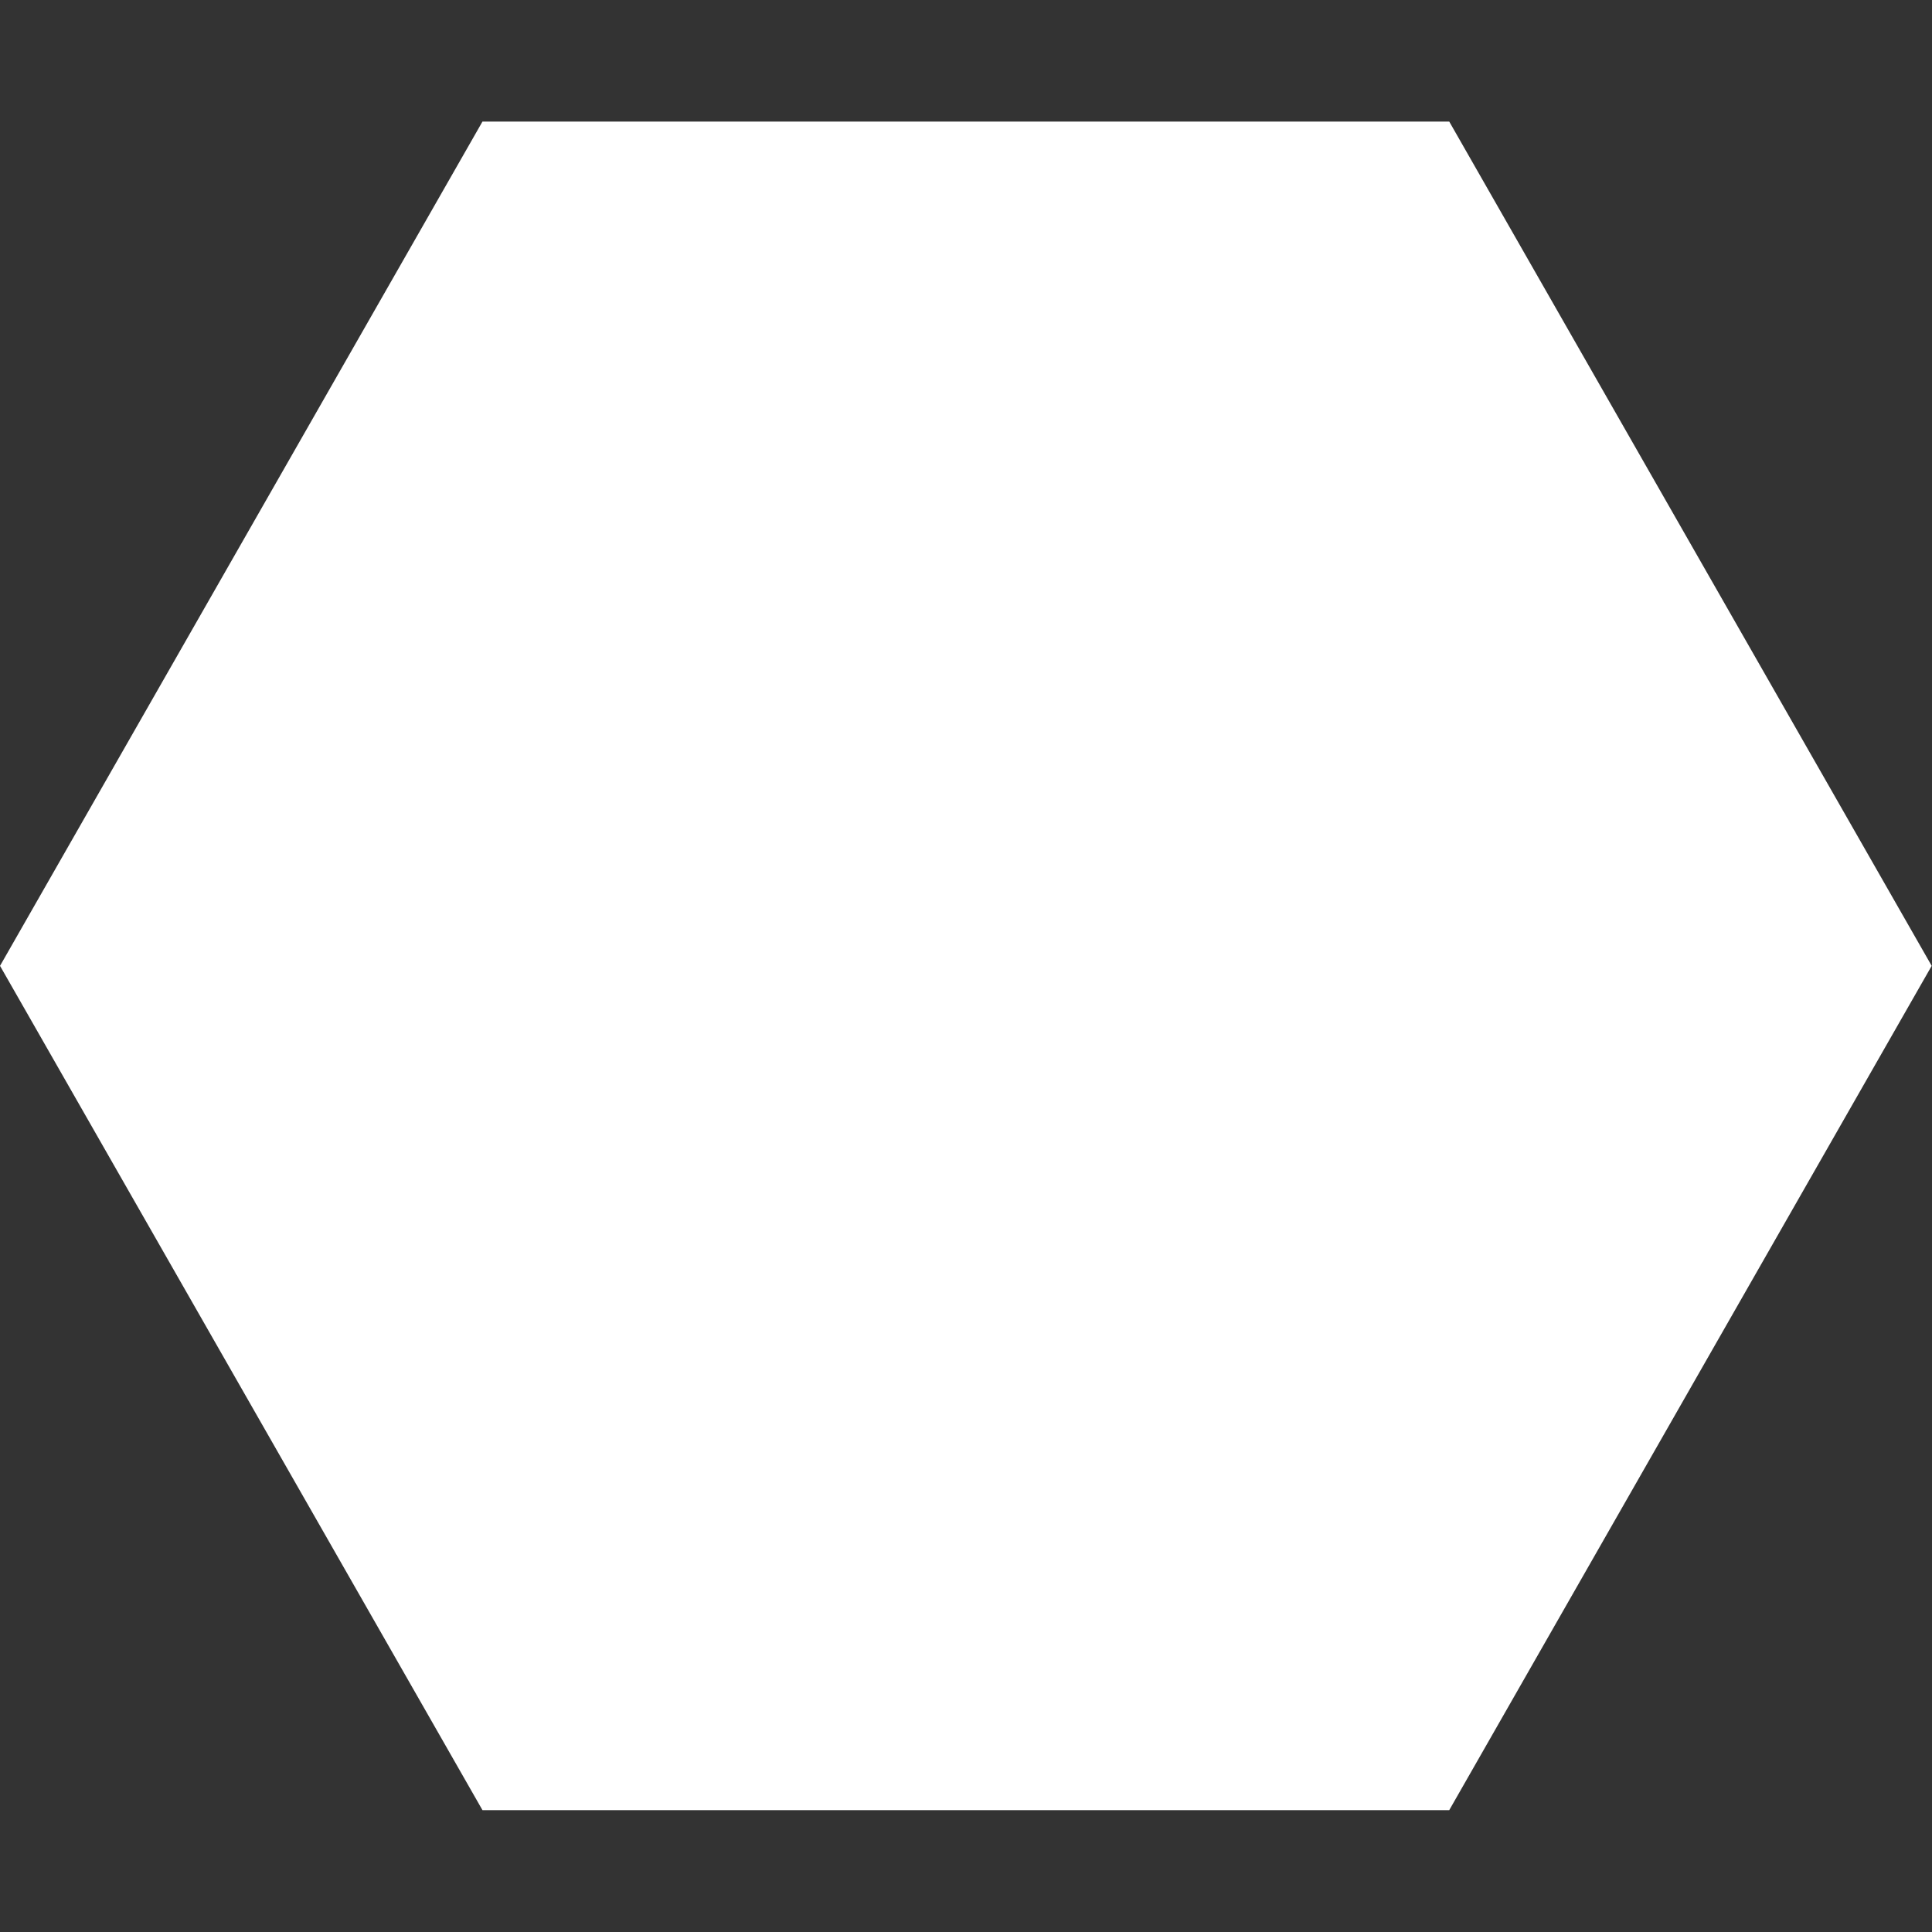<svg
   xmlns="http://www.w3.org/2000/svg"
   viewBox="0 0 512 512">
  <rect x="0" y="0" width="512" height="512" fill="#333333" stroke="none"/>
  <polygon
     style="fill:none;stroke:white;stroke-width:64"
     points="128,32 0,256 128,480 384,480 512,256 384,32 "
     id="polygon2"
     transform="matrix(0.874,0,0,0.874,32.218,32.218)" />
  <polygon
     style="fill:white"
     points="128,32 0,256 128,480 384,480 512,256 384,32 "
     id="polygon4"
     transform="matrix(0.874,0,0,0.874,32.218,32.218)" />
</svg>
